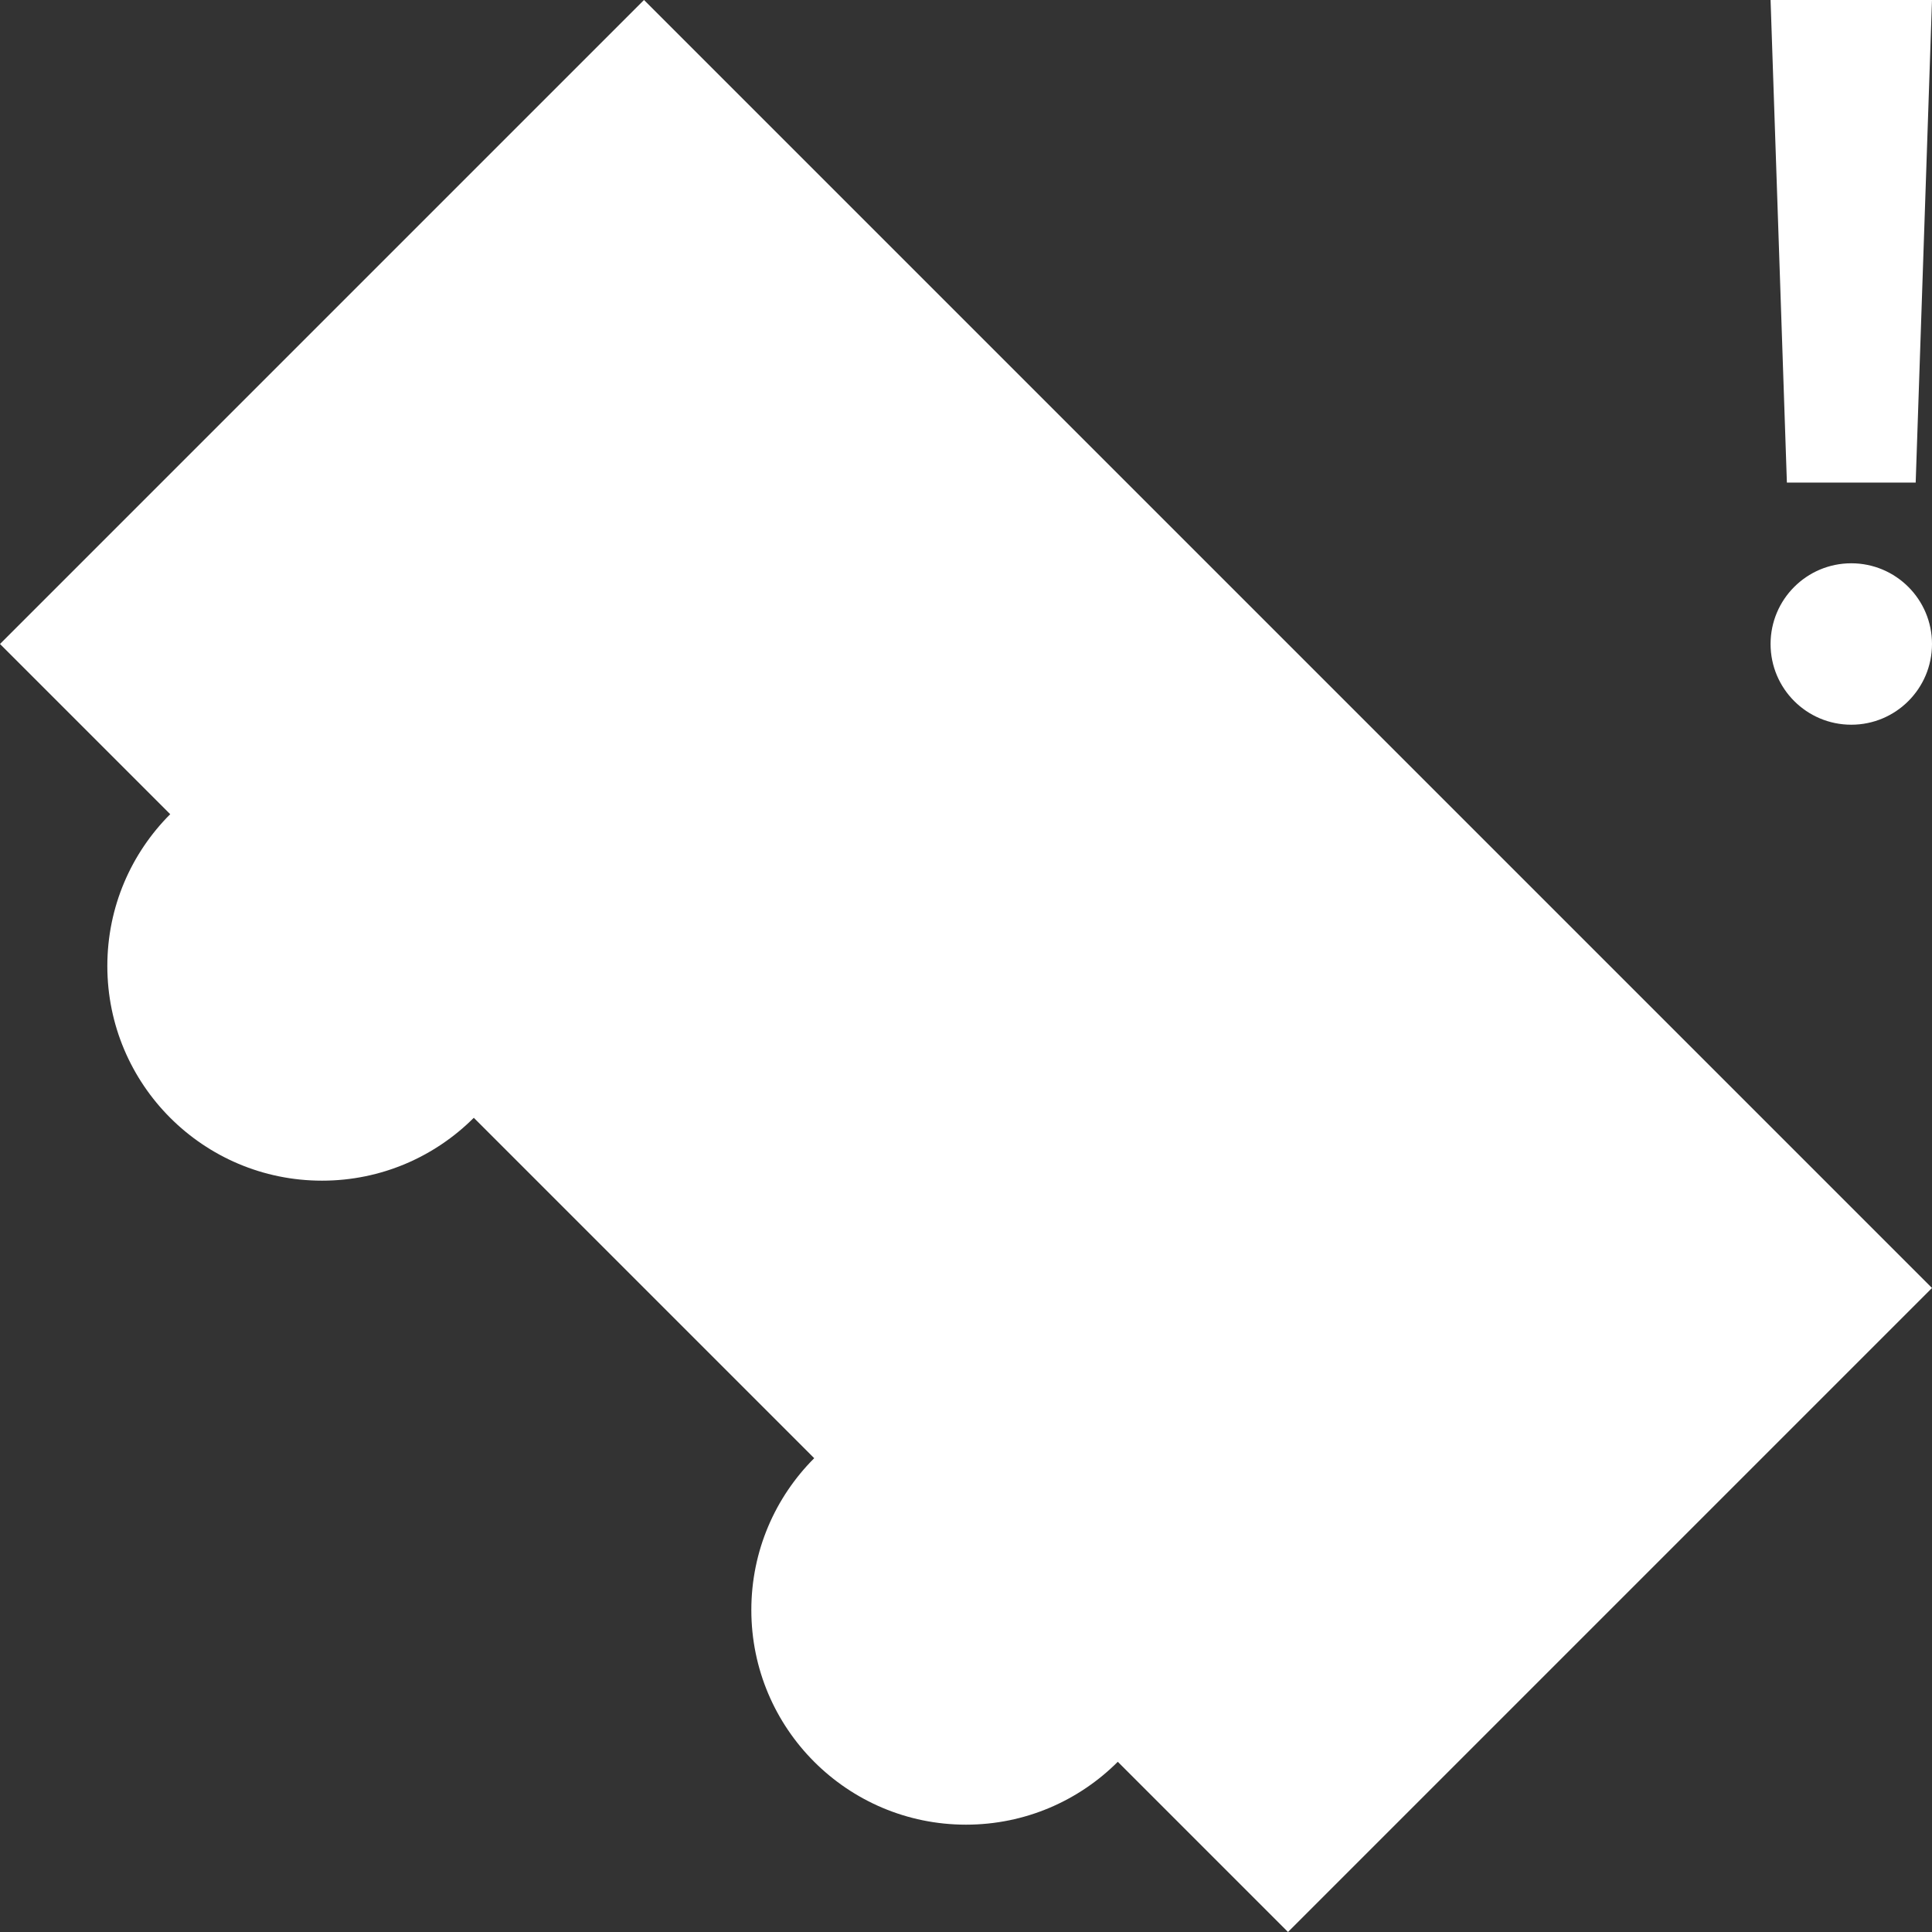 <?xml version="1.0" encoding="UTF-8" standalone="no"?>
<svg
   viewBox="0 0 2.25 2.25"
   width="24"
   height="24"
   version="1.1"
   id="svg38682"
   xmlns="http://www.w3.org/2000/svg"
   xmlns:svg="http://www.w3.org/2000/svg">
  <rect x="0" y="0" width="2.25" height="2.25" fill="#333333" stroke="none"/>
  <defs
     id="defs38686" />
  <path
     d="M 0.75,0 0,0.75 1.5,2.25 2.25,1.5 Z"
     id="path38672"
     style="stroke-width:1;fill:#ffffff;fill-opacity:1" />
  <circle
     cx="0.375"
     cy="1.125"
     id="ellipse38674"
     style="stroke-width:1;fill:#ffffff;fill-opacity:1"
     r="0.25" />
  <circle
     cx="1.125"
     cy="1.875"
     id="ellipse38676"
     style="stroke-width:1;fill:#ffffff;fill-opacity:1"
     r="0.25" />
  <path
     d="M 2.062,0 H 2.25 L 2.231,0.562 h -0.15 z"
     id="path38678"
     style="stroke-width:1;fill:#ffffff;fill-opacity:1" />
  <circle
     cx="2.156"
     cy="0.75"
     id="ellipse38680"
     style="stroke-width:1;fill:#ffffff;fill-opacity:1"
     r="0.094" />
</svg>
